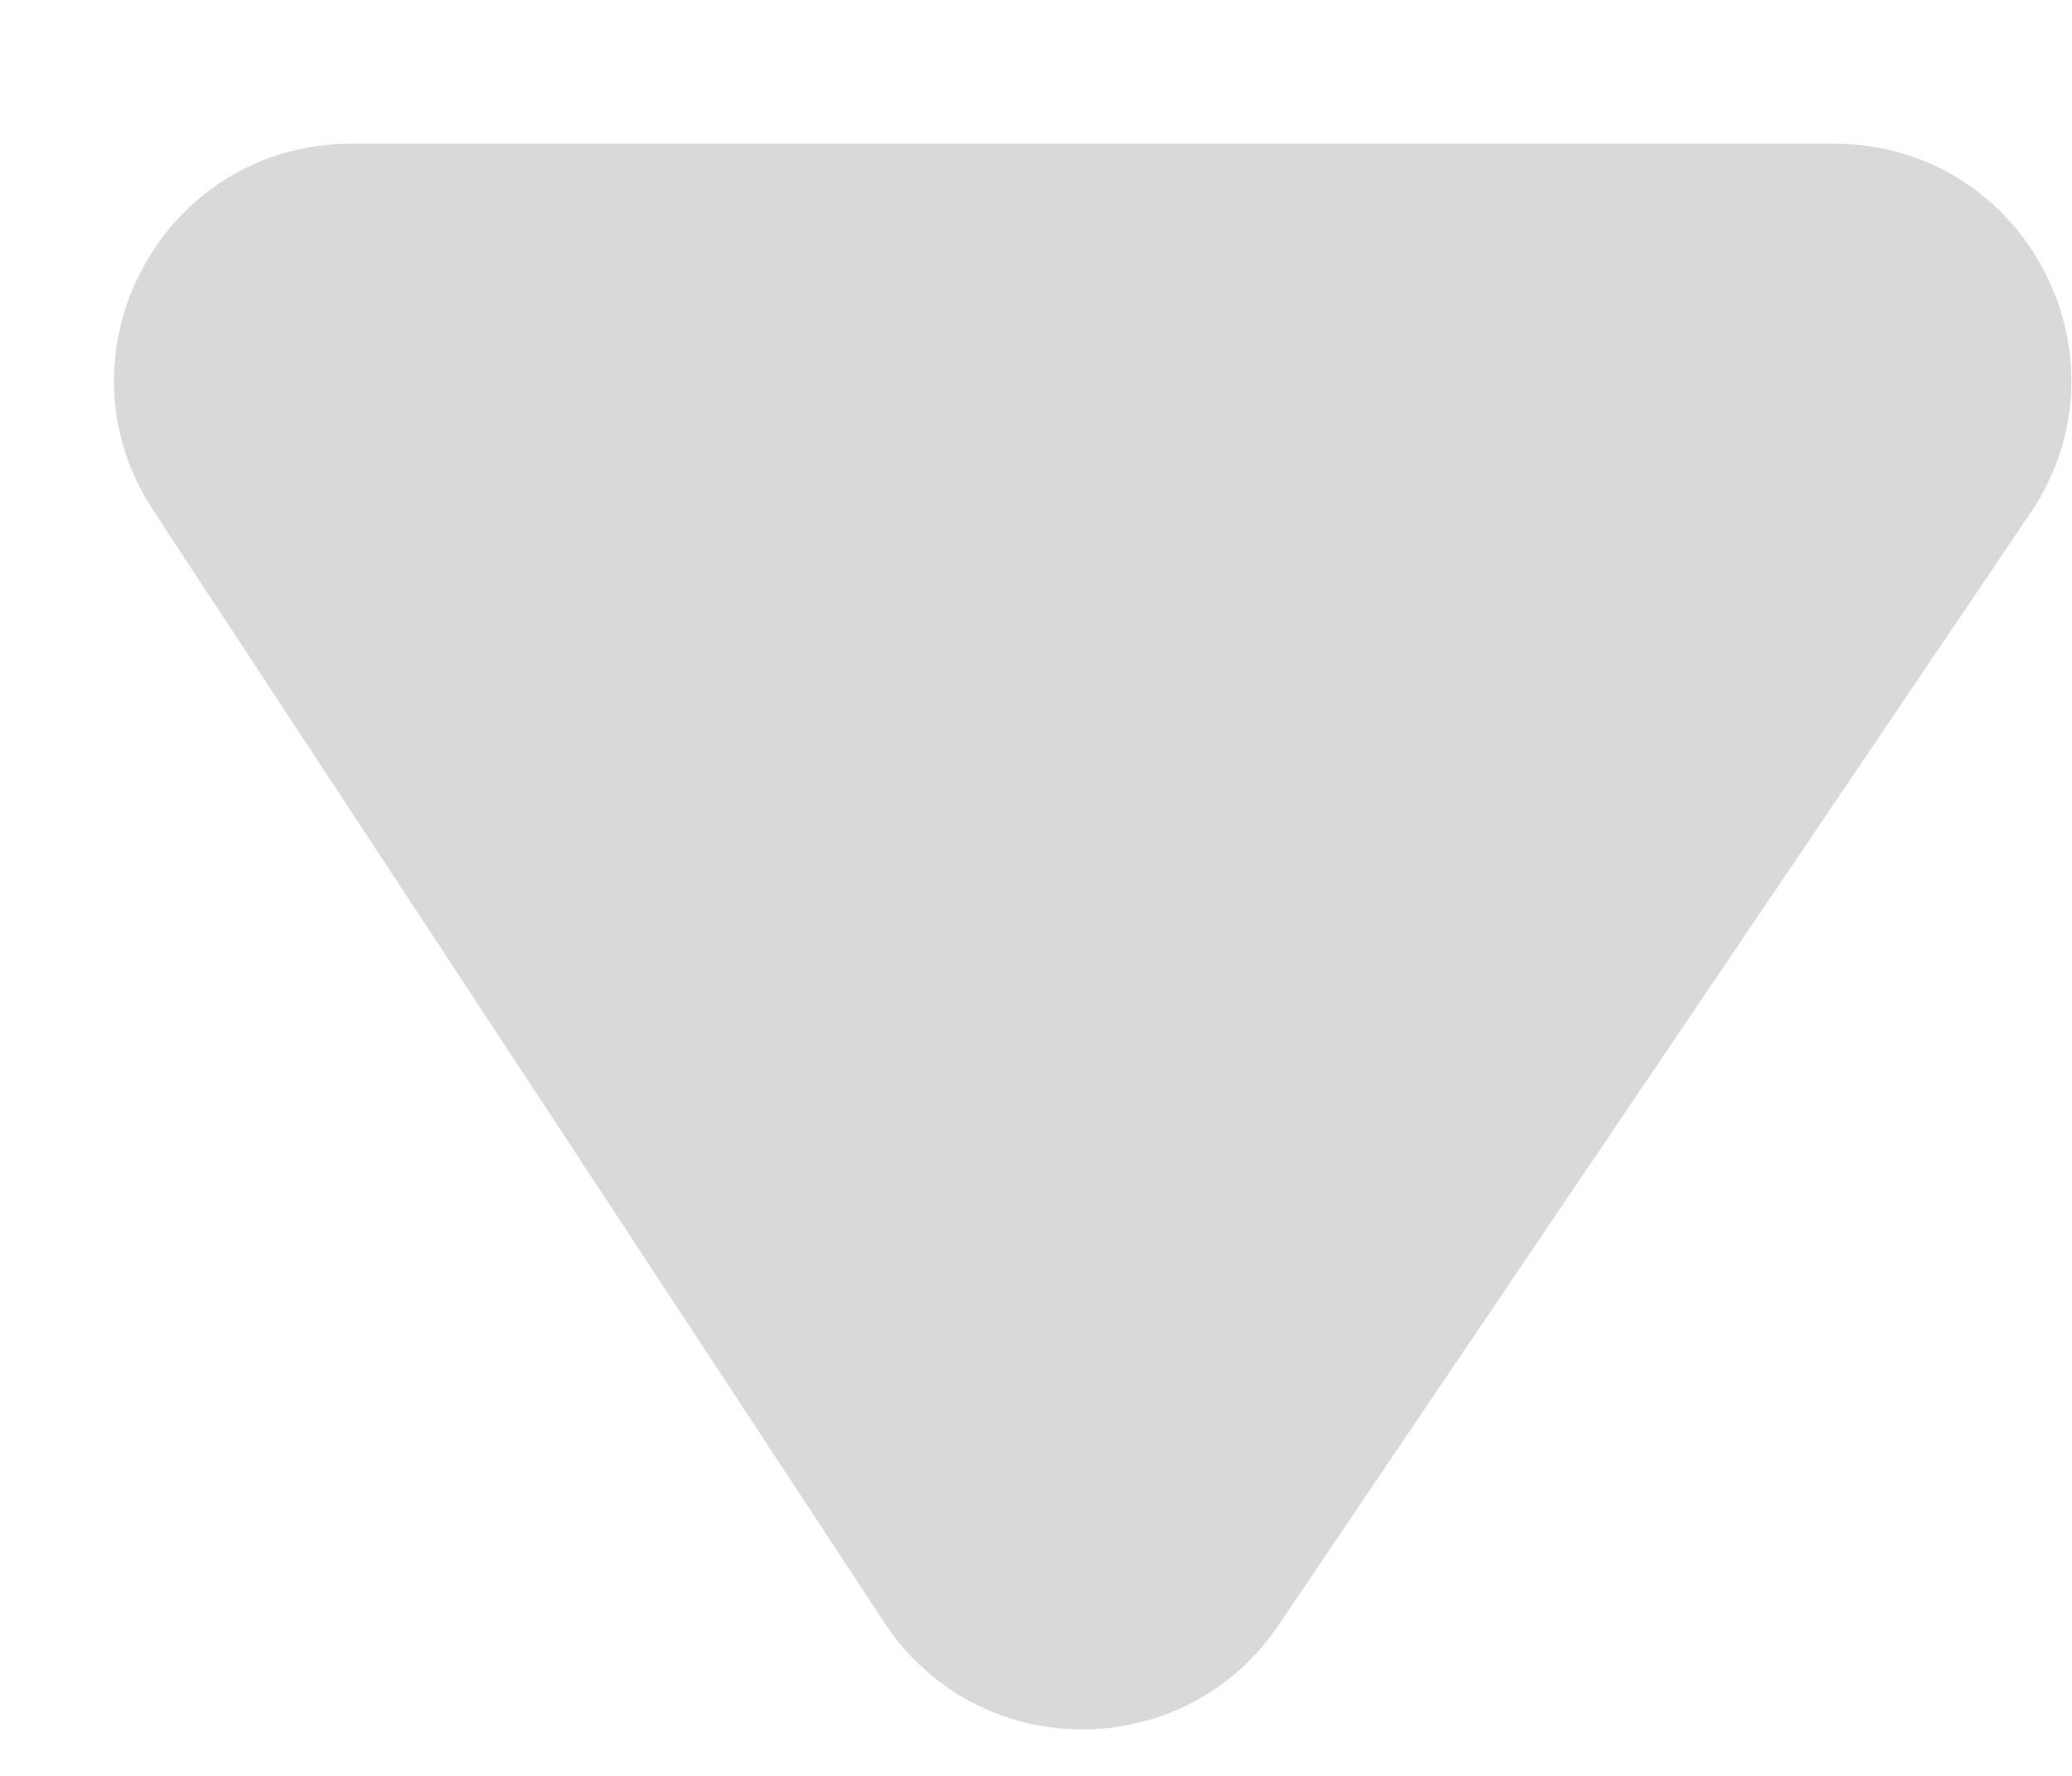 <svg width="14" height="12" viewBox="0 0 14 12" fill="none" xmlns="http://www.w3.org/2000/svg">
<path d="M12.393 0.971H2.373C1.099 0.971 0.336 2.386 1.036 3.45L5.976 10.965C6.603 11.919 7.999 11.928 8.638 10.982L13.719 3.467C14.437 2.404 13.676 0.971 12.393 0.971Z" fill="#D9D9D9"/>
</svg>
